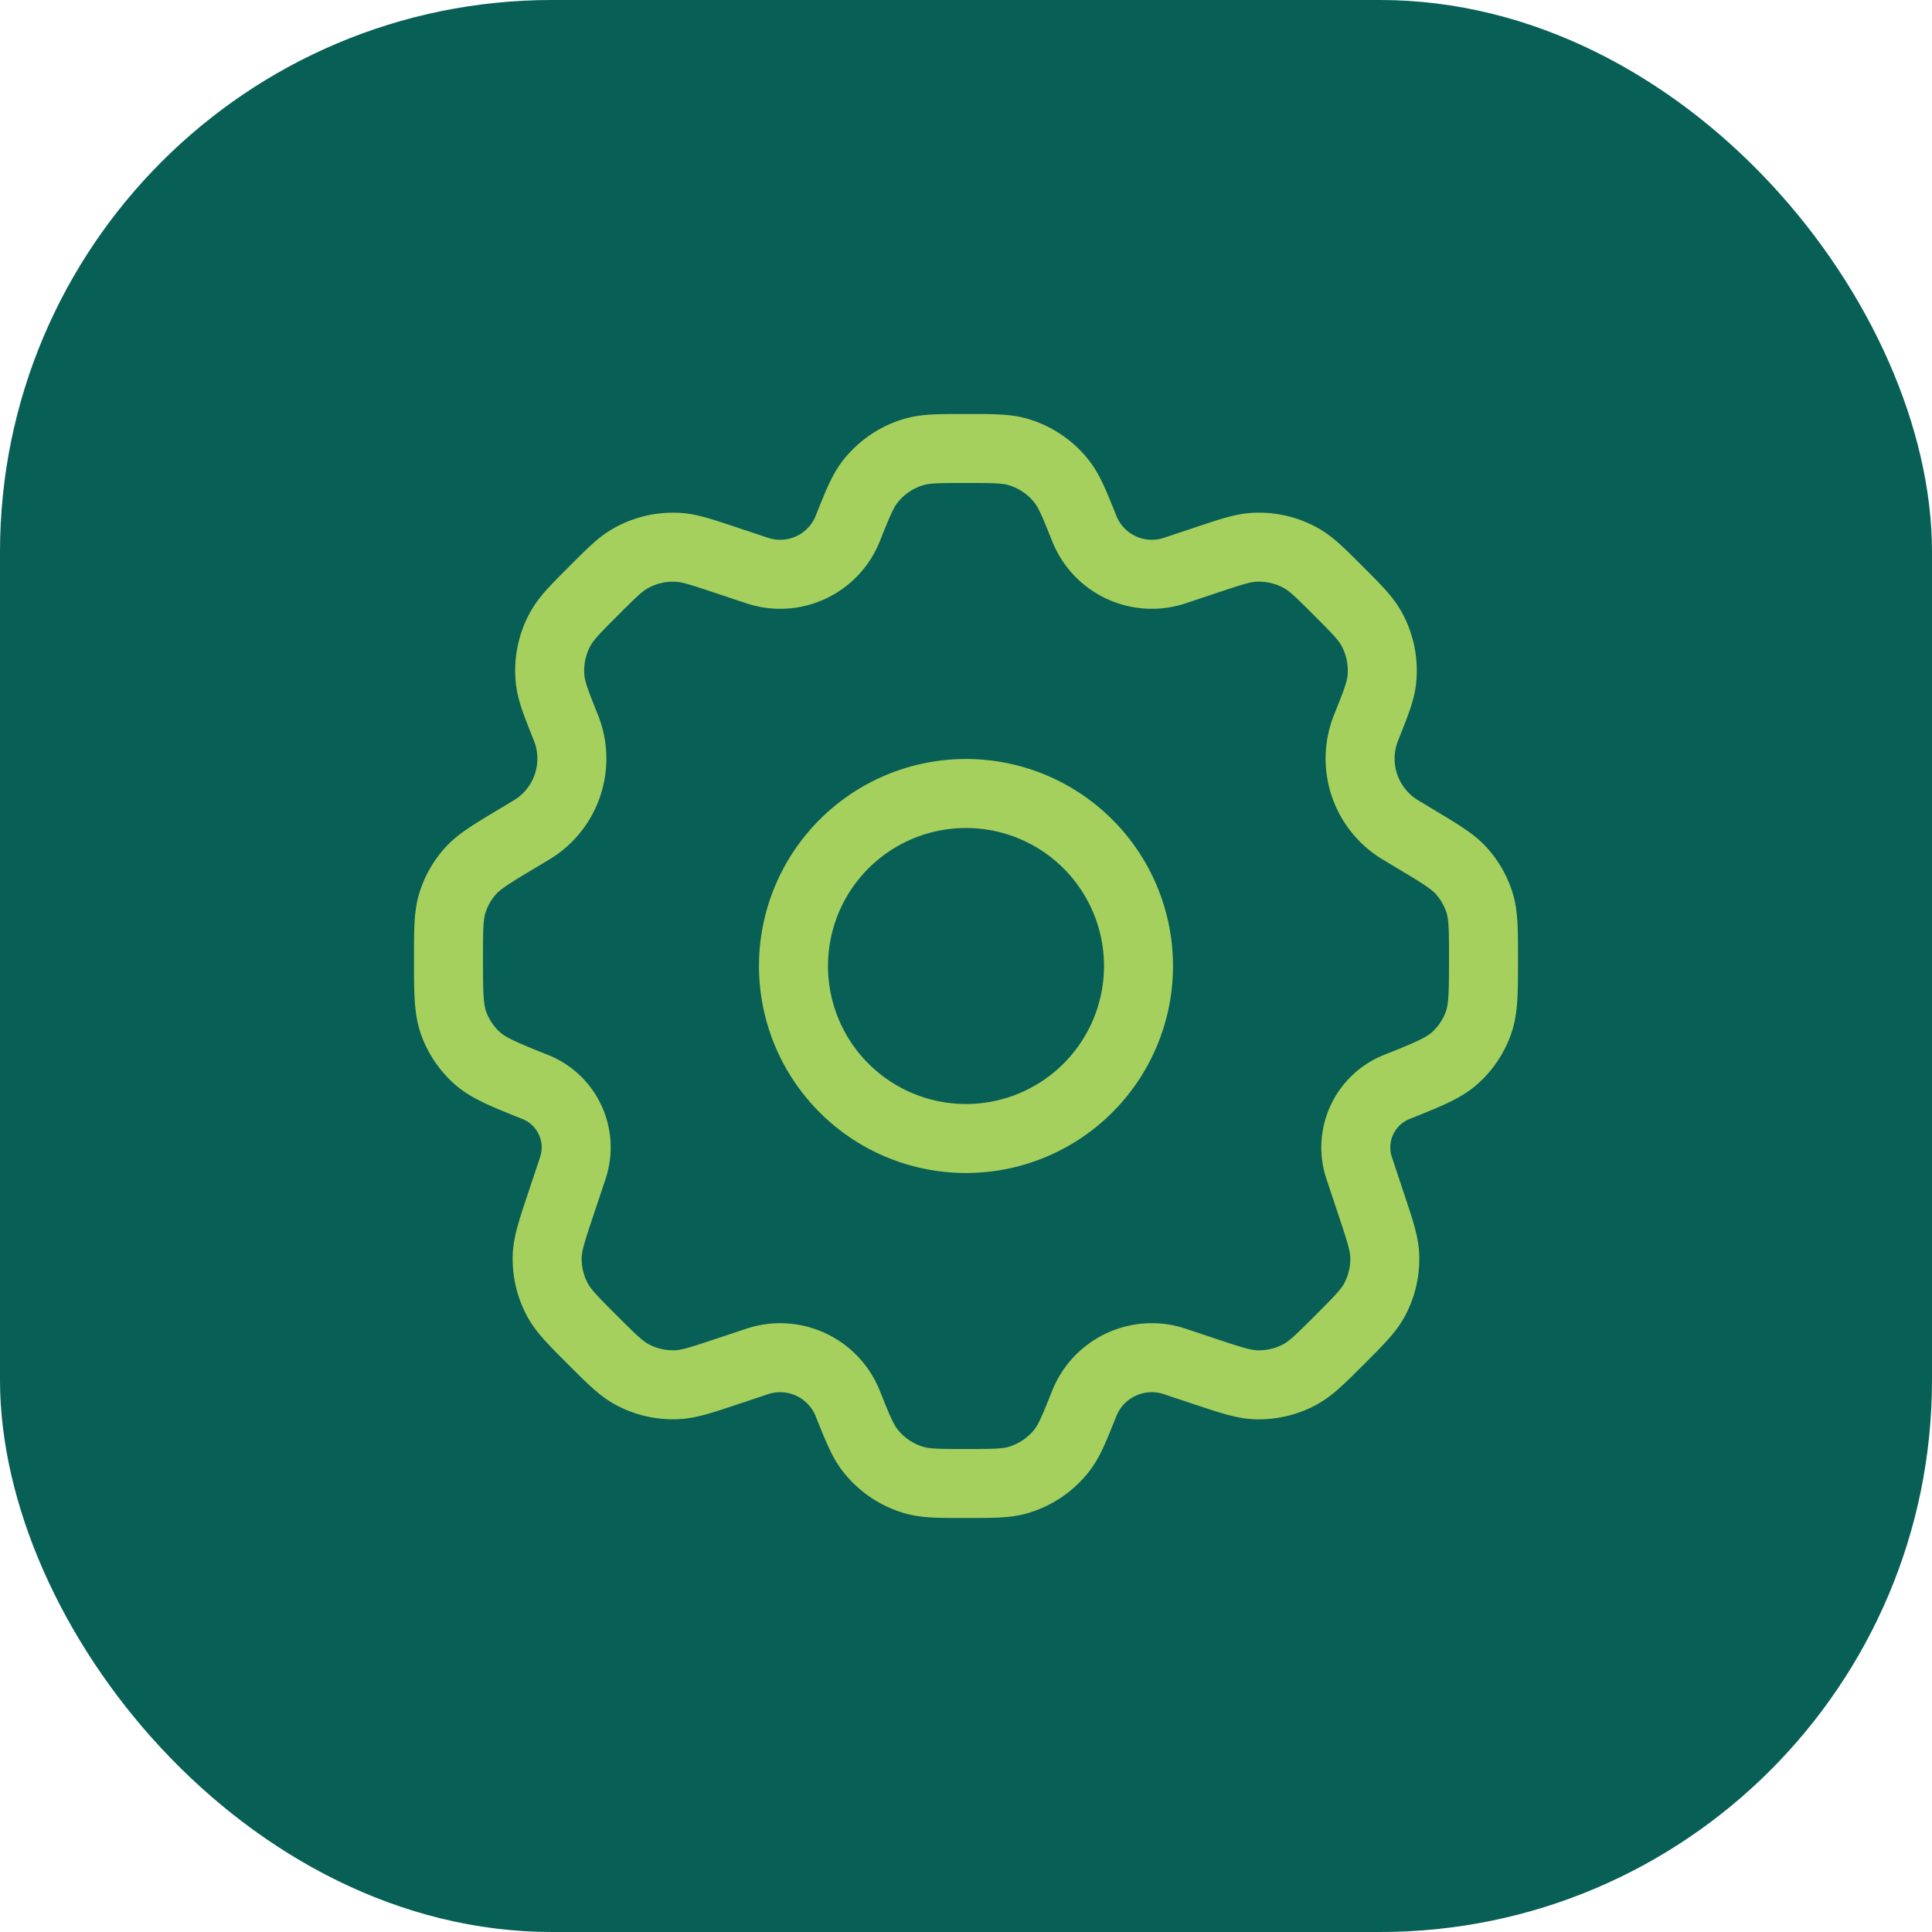 <svg xmlns="http://www.w3.org/2000/svg" width="56" height="56" fill="none" viewBox="0 0 56 56">
  <rect width="56" height="56" fill="#075F55" rx="16"/>
  <path stroke="#A6D05D" stroke-linecap="round" stroke-linejoin="round" stroke-width="2" d="M33 28a5 5 0 1 1-10 0 5 5 0 0 1 10 0Z"/>
  <path stroke="#A6D05D" stroke-linecap="round" stroke-linejoin="round" stroke-width="2" d="M29.508 13.1c-.343-.1-.732-.1-1.508-.1s-1.165 0-1.508.1a2.5 2.5 0 0 0-1.268.859c-.22.28-.364.641-.652 1.362a2.108 2.108 0 0 1-2.624 1.217l-.952-.317c-.674-.225-1.012-.337-1.343-.356a2.5 2.5 0 0 0-1.391.328c-.288.165-.54.417-1.042.92-.535.534-.802.802-.972 1.107a2.5 2.5 0 0 0-.302 1.473c.036.347.176.698.457 1.4.44 1.1.017 2.355-.998 2.964l-.463.278c-.708.425-1.062.637-1.32.93a2.5 2.5 0 0 0-.504.89c-.118.371-.118.788-.118 1.622 0 .988 0 1.482.158 1.904a2.5 2.5 0 0 0 .66.977c.335.303.789.485 1.696.848a1.887 1.887 0 0 1 1.09 2.349l-.359 1.076c-.248.745-.372 1.117-.384 1.483a2.5 2.5 0 0 0 .299 1.264c.174.322.451.6 1.007 1.155.555.556.833.833 1.155 1.007a2.5 2.5 0 0 0 1.264.298c.366-.01.738-.135 1.483-.383l.879-.293a2.108 2.108 0 0 1 2.623 1.217c.289.72.433 1.081.653 1.362a2.5 2.5 0 0 0 1.268.859c.343.1.732.1 1.508.1s1.165 0 1.508-.1a2.5 2.5 0 0 0 1.268-.858c.22-.282.364-.642.652-1.363a2.108 2.108 0 0 1 2.624-1.217l.878.293c.745.248 1.118.372 1.484.384a2.5 2.5 0 0 0 1.263-.299c.323-.174.6-.451 1.156-1.007.555-.555.833-.833 1.007-1.155a2.5 2.5 0 0 0 .298-1.264c-.011-.366-.136-.738-.384-1.483l-.358-1.075a1.888 1.888 0 0 1 1.09-2.35c.907-.363 1.361-.545 1.695-.848a2.5 2.5 0 0 0 .661-.977c.158-.422.158-.916.158-1.904 0-.834 0-1.251-.118-1.622a2.5 2.5 0 0 0-.505-.89c-.257-.293-.61-.505-1.319-.93l-.463-.278a2.412 2.412 0 0 1-.999-2.964c.281-.702.421-1.053.457-1.4a2.5 2.5 0 0 0-.302-1.473c-.17-.305-.437-.573-.972-1.107-.503-.503-.754-.755-1.041-.92a2.5 2.5 0 0 0-1.392-.329c-.33.02-.668.132-1.343.357l-.95.317a2.108 2.108 0 0 1-2.624-1.217c-.289-.72-.433-1.081-.653-1.362a2.5 2.5 0 0 0-1.268-.859Z"/>
</svg>
